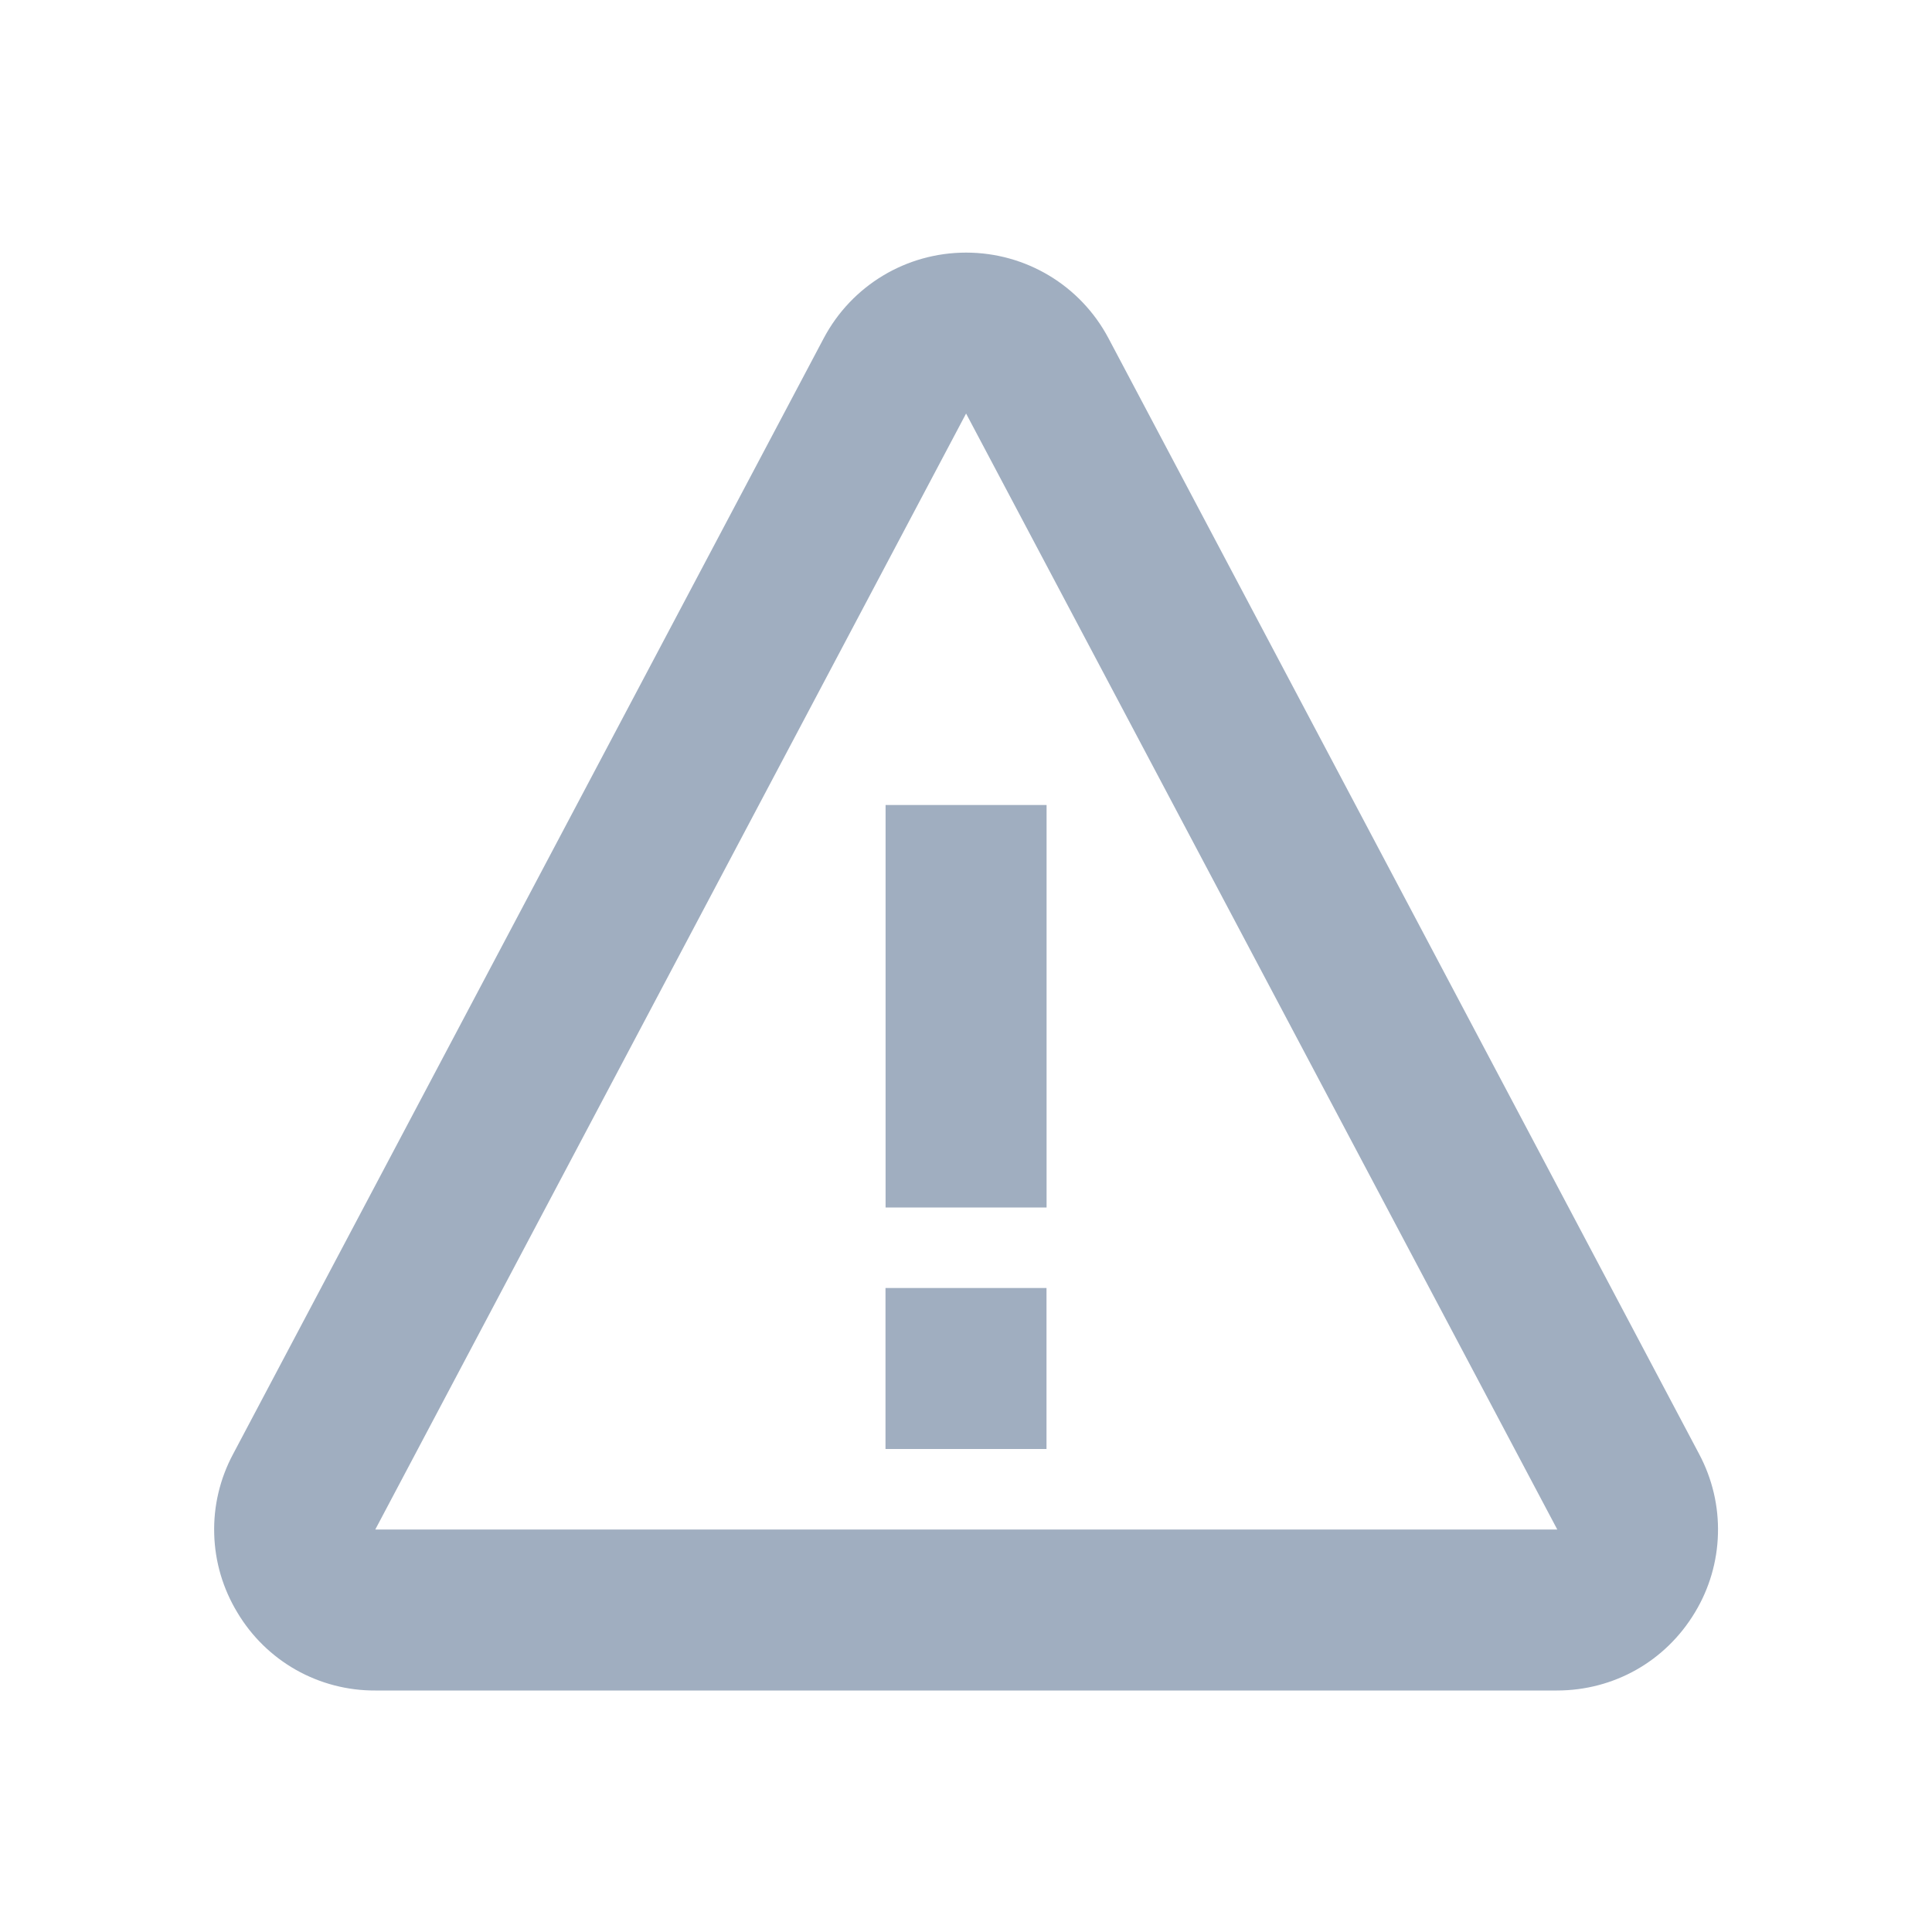 <svg width="24" height="24" viewBox="0 0 24 24" fill="none" xmlns="http://www.w3.org/2000/svg">
<path d="M11.001 10H13.001V15H11.001V10ZM11 16H13V18H11V16Z" fill="#A0AEC0"/>
<path d="M13.769 4.2C13.421 3.545 12.743 3.138 12.001 3.138C11.259 3.138 10.581 3.545 10.233 4.201L2.895 18.064C2.732 18.369 2.651 18.71 2.661 19.055C2.67 19.401 2.77 19.737 2.949 20.032C3.126 20.329 3.377 20.574 3.677 20.744C3.977 20.913 4.317 21.002 4.662 21H19.34C20.048 21 20.689 20.638 21.054 20.032C21.233 19.737 21.332 19.4 21.341 19.055C21.351 18.71 21.27 18.369 21.108 18.064L13.769 4.2ZM4.662 19L12.001 5.137L19.345 19H4.662Z" fill="#A0AEC0"/>
</svg>
